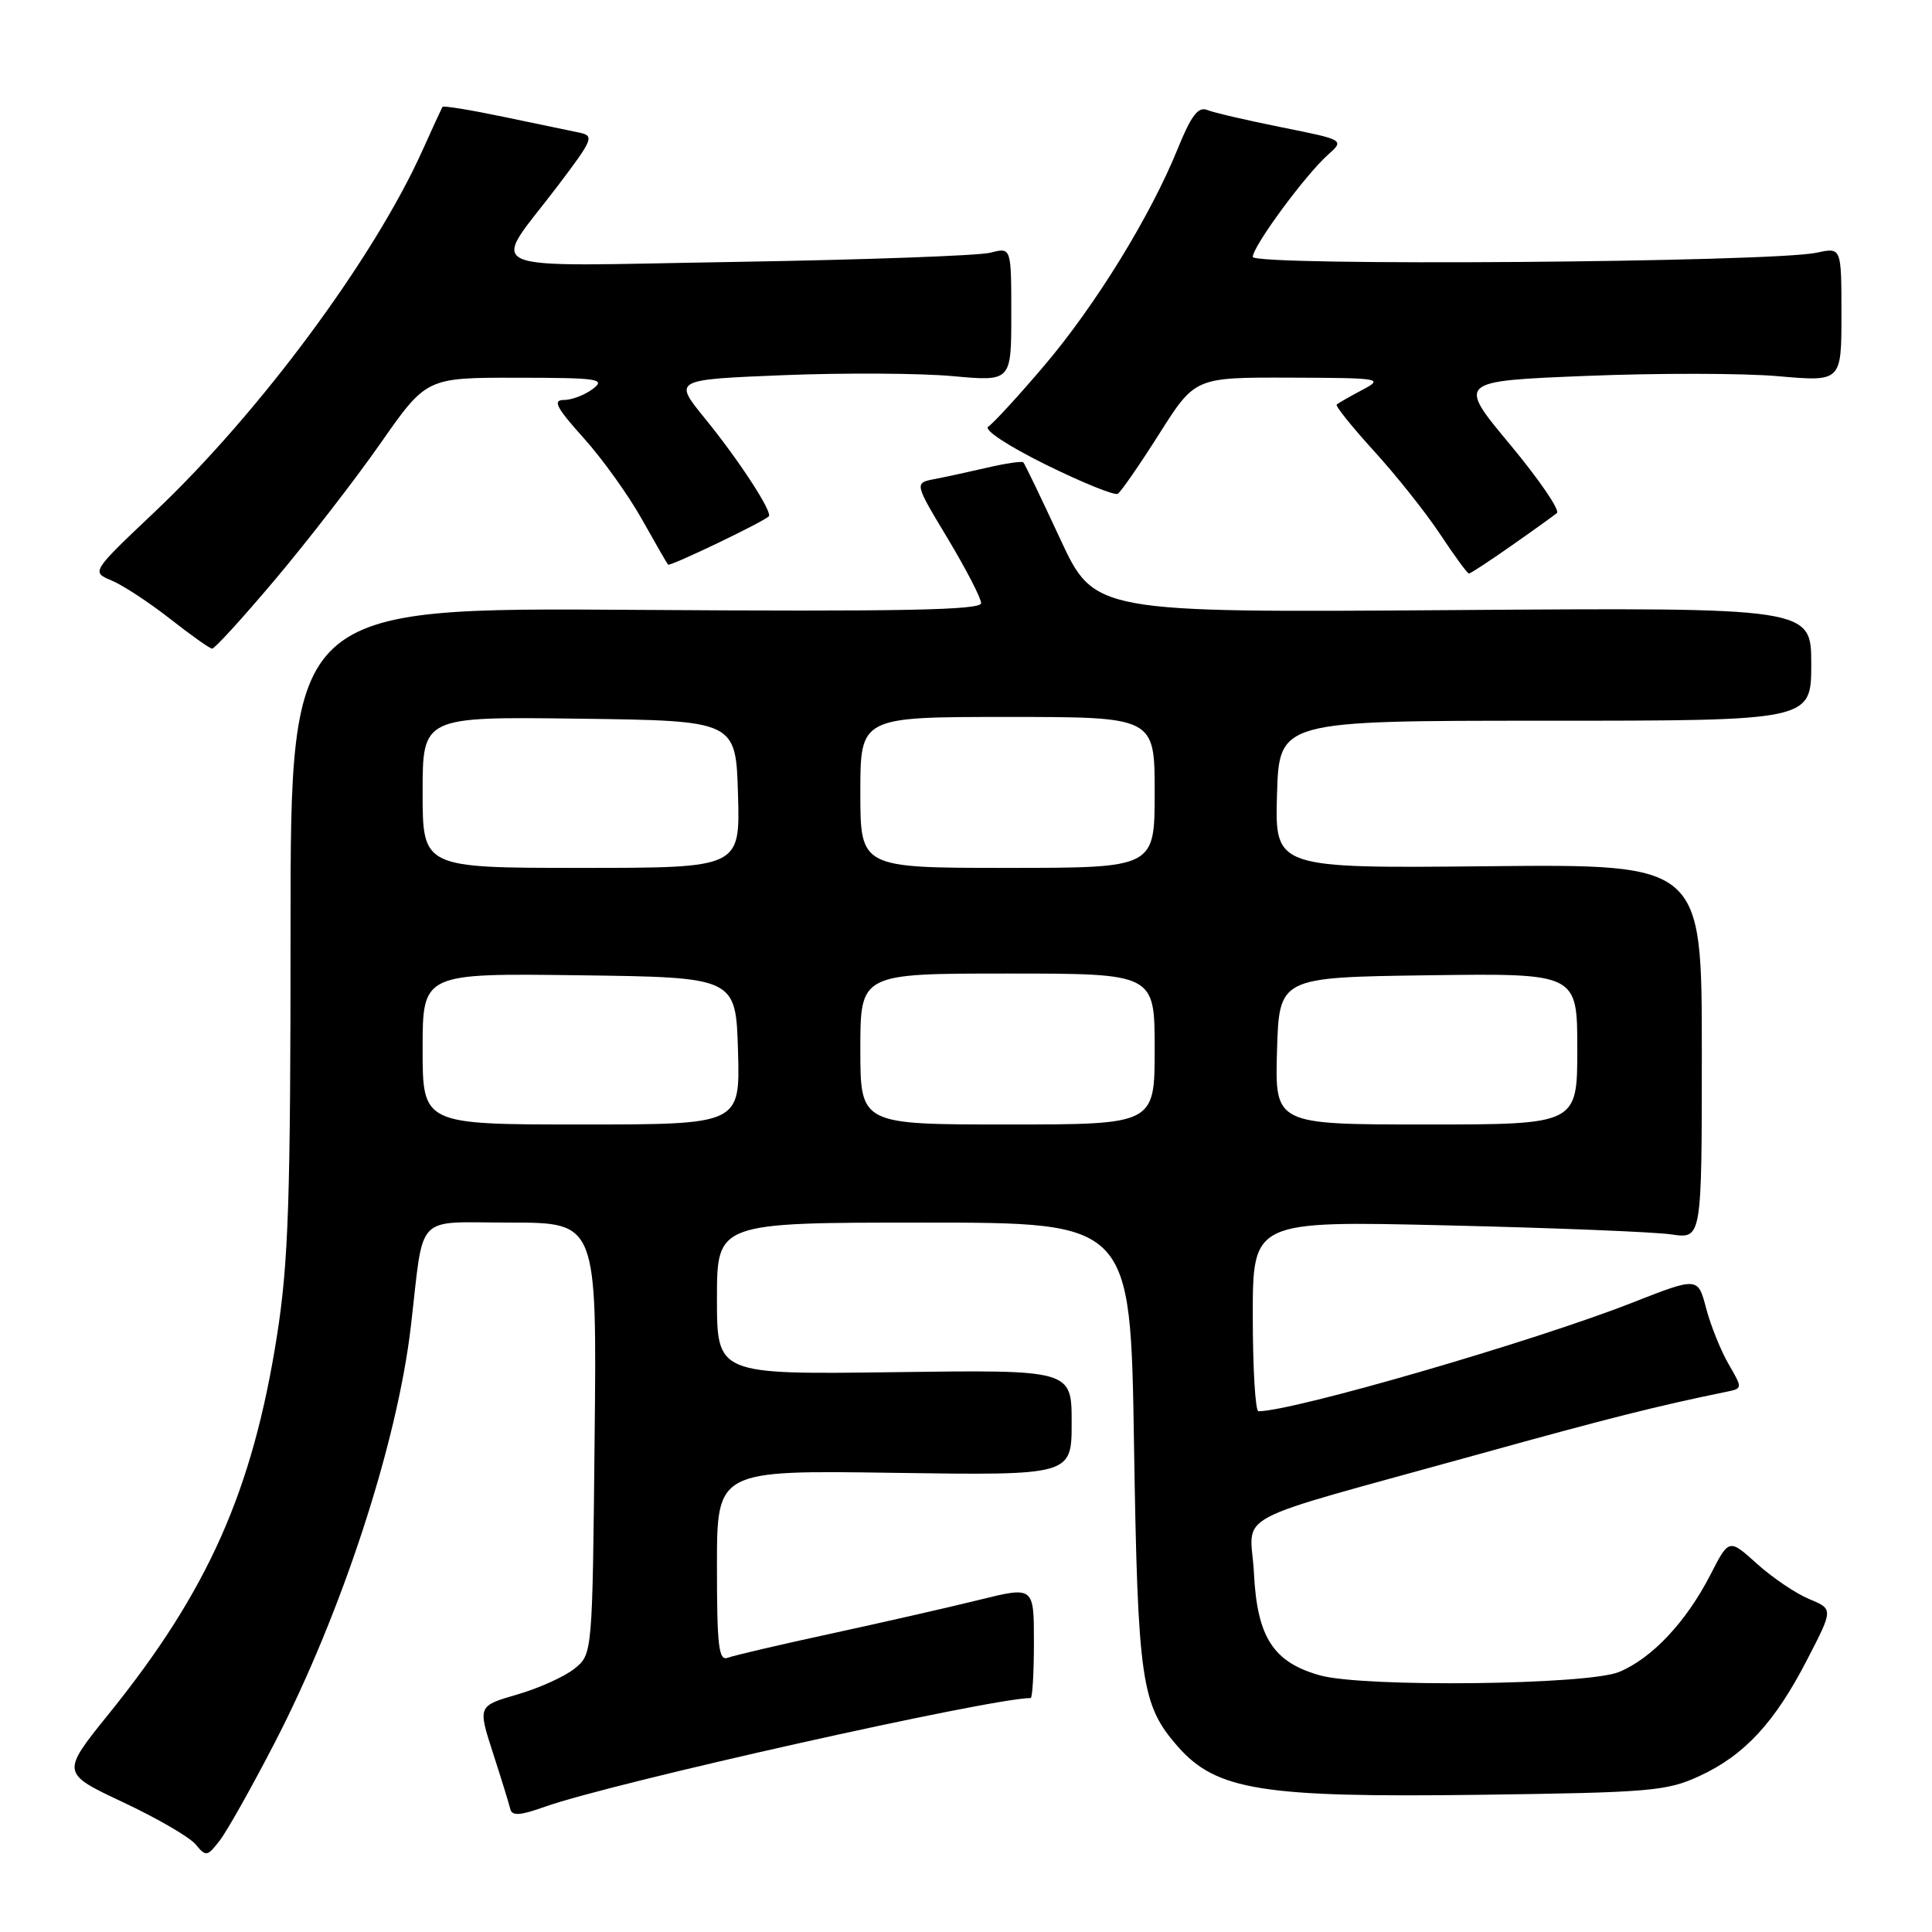 <?xml version="1.0" encoding="UTF-8" standalone="no"?>
<!DOCTYPE svg PUBLIC "-//W3C//DTD SVG 1.1//EN" "http://www.w3.org/Graphics/SVG/1.1/DTD/svg11.dtd" >
<svg xmlns="http://www.w3.org/2000/svg" xmlns:xlink="http://www.w3.org/1999/xlink" version="1.1" viewBox="0 0 256 256">
 <g >
 <path fill="currentColor"
d=" M 36.36 231.00 C 45.25 213.82 52.63 191.29 54.44 175.75 C 56.23 160.47 54.77 162.00 67.61 162.00 C 79.09 162.00 79.09 162.00 78.79 190.59 C 78.50 219.18 78.50 219.18 76.13 221.10 C 74.83 222.15 71.41 223.70 68.54 224.53 C 63.31 226.05 63.31 226.05 65.32 232.28 C 66.43 235.70 67.46 239.05 67.62 239.72 C 67.84 240.65 68.95 240.57 72.21 239.40 C 80.94 236.28 131.32 225.00 136.57 225.00 C 136.80 225.00 137.00 221.67 137.00 217.60 C 137.00 210.20 137.00 210.20 129.75 211.99 C 125.76 212.98 116.96 214.98 110.19 216.45 C 103.42 217.91 97.23 219.36 96.44 219.66 C 95.23 220.12 95.00 218.15 95.00 207.51 C 95.00 194.81 95.00 194.81 118.50 195.16 C 142.00 195.50 142.00 195.50 142.00 188.50 C 142.00 181.50 142.00 181.50 118.50 181.82 C 95.00 182.13 95.00 182.13 95.00 172.07 C 95.00 162.00 95.00 162.00 122.40 162.00 C 149.80 162.00 149.80 162.00 150.26 191.25 C 150.76 222.80 151.21 225.89 156.06 231.42 C 161.17 237.23 167.22 238.20 196.00 237.82 C 218.64 237.52 220.86 237.34 225.19 235.33 C 231.16 232.58 235.18 228.23 239.49 219.85 C 242.92 213.21 242.92 213.21 239.72 211.88 C 237.96 211.15 234.85 209.05 232.81 207.21 C 229.10 203.86 229.10 203.86 226.63 208.68 C 223.42 214.92 218.91 219.72 214.55 221.54 C 210.42 223.27 180.73 223.61 174.93 222.00 C 168.74 220.28 166.59 216.97 166.16 208.54 C 165.74 200.09 161.86 202.15 196.13 192.64 C 213.10 187.93 219.62 186.29 228.71 184.43 C 230.92 183.98 230.92 183.98 229.04 180.74 C 228.01 178.96 226.67 175.63 226.07 173.35 C 224.98 169.20 224.98 169.20 216.24 172.63 C 203.20 177.75 171.38 186.99 166.75 187.00 C 166.34 187.00 166.00 181.32 166.00 174.38 C 166.00 161.76 166.00 161.76 191.75 162.37 C 205.91 162.70 219.30 163.24 221.50 163.57 C 225.50 164.16 225.50 164.16 225.50 139.33 C 225.50 114.50 225.50 114.50 197.21 114.78 C 168.93 115.06 168.93 115.06 169.21 105.28 C 169.50 95.50 169.50 95.50 204.75 95.50 C 240.00 95.50 240.00 95.50 240.00 88.00 C 240.00 80.50 240.00 80.50 192.51 80.84 C 145.02 81.18 145.02 81.18 140.47 71.39 C 137.97 66.00 135.78 61.45 135.60 61.27 C 135.42 61.08 133.30 61.39 130.88 61.95 C 128.47 62.51 125.30 63.20 123.83 63.48 C 121.15 64.00 121.15 64.00 125.58 71.36 C 128.01 75.41 130.00 79.26 130.00 79.92 C 130.00 80.85 119.41 81.05 84.25 80.81 C 38.50 80.50 38.50 80.50 38.50 123.00 C 38.50 159.06 38.23 167.24 36.70 177.00 C 33.47 197.53 27.57 210.81 14.43 227.08 C 8.09 234.94 8.09 234.94 16.29 238.80 C 20.81 240.92 25.15 243.44 25.94 244.41 C 27.29 246.05 27.48 246.02 29.15 243.83 C 30.13 242.55 33.37 236.78 36.36 231.00 Z  M 36.49 76.75 C 40.78 71.66 47.04 63.57 50.40 58.77 C 56.50 50.04 56.50 50.04 68.50 50.05 C 79.27 50.06 80.30 50.21 78.56 51.53 C 77.49 52.34 75.76 53.00 74.72 53.00 C 73.19 53.00 73.71 54.00 77.31 58.01 C 79.79 60.76 83.26 65.60 85.03 68.76 C 86.80 71.91 88.37 74.64 88.52 74.82 C 88.77 75.09 100.93 69.27 101.86 68.43 C 102.44 67.92 97.93 60.99 93.37 55.40 C 89.22 50.30 89.22 50.30 103.86 49.71 C 111.91 49.39 121.99 49.45 126.25 49.84 C 134.00 50.55 134.00 50.55 134.00 41.66 C 134.00 32.77 134.00 32.77 131.25 33.48 C 129.74 33.88 114.62 34.42 97.66 34.70 C 62.20 35.27 64.95 36.45 73.98 24.53 C 78.63 18.38 78.78 17.99 76.70 17.56 C 75.49 17.31 70.98 16.37 66.67 15.47 C 62.36 14.57 58.74 13.98 58.63 14.16 C 58.52 14.35 57.31 16.96 55.96 19.97 C 49.52 34.26 34.43 54.64 20.54 67.79 C 12.09 75.79 12.09 75.79 14.79 76.92 C 16.28 77.54 19.75 79.82 22.50 81.97 C 25.25 84.13 27.77 85.92 28.10 85.95 C 28.43 85.98 32.20 81.84 36.49 76.75 Z  M 200.25 72.32 C 203.14 70.30 205.86 68.34 206.30 67.98 C 206.73 67.61 203.94 63.53 200.09 58.90 C 193.09 50.50 193.09 50.50 210.17 49.81 C 219.56 49.43 231.01 49.44 235.62 49.85 C 244.00 50.58 244.00 50.58 244.00 41.68 C 244.00 32.77 244.00 32.77 240.75 33.48 C 234.76 34.77 166.00 35.29 166.00 34.04 C 166.00 32.64 172.94 23.20 175.95 20.52 C 178.16 18.54 178.16 18.54 169.83 16.87 C 165.25 15.95 160.80 14.92 159.95 14.57 C 158.77 14.09 157.82 15.34 156.05 19.72 C 152.43 28.65 145.13 40.51 138.29 48.54 C 134.88 52.55 131.57 56.14 130.95 56.53 C 130.29 56.94 133.55 59.08 138.58 61.57 C 143.41 63.95 147.70 65.69 148.11 65.43 C 148.53 65.17 151.00 61.60 153.61 57.48 C 158.35 50.00 158.35 50.00 170.92 50.04 C 183.03 50.08 183.39 50.14 180.50 51.67 C 178.85 52.55 177.33 53.41 177.12 53.60 C 176.91 53.78 179.12 56.53 182.02 59.72 C 184.93 62.90 188.88 67.86 190.80 70.75 C 192.71 73.64 194.44 76.00 194.64 76.00 C 194.84 76.00 197.36 74.35 200.25 72.32 Z  M 56.00 138.98 C 56.00 128.96 56.00 128.96 76.75 129.23 C 97.50 129.50 97.50 129.50 97.79 139.25 C 98.07 149.00 98.07 149.00 77.04 149.00 C 56.00 149.00 56.00 149.00 56.00 138.98 Z  M 114.00 139.00 C 114.00 129.00 114.00 129.00 133.50 129.00 C 153.00 129.00 153.00 129.00 153.00 139.00 C 153.00 149.00 153.00 149.00 133.50 149.00 C 114.00 149.00 114.00 149.00 114.00 139.00 Z  M 169.21 139.25 C 169.50 129.50 169.50 129.50 189.25 129.23 C 209.00 128.96 209.00 128.96 209.00 138.98 C 209.00 149.00 209.00 149.00 188.96 149.00 C 168.93 149.00 168.93 149.00 169.21 139.25 Z  M 56.00 104.98 C 56.00 94.96 56.00 94.96 76.75 95.23 C 97.50 95.50 97.50 95.50 97.79 105.25 C 98.07 115.00 98.07 115.00 77.04 115.00 C 56.00 115.00 56.00 115.00 56.00 104.98 Z  M 114.00 105.00 C 114.00 95.00 114.00 95.00 133.50 95.00 C 153.00 95.00 153.00 95.00 153.00 105.00 C 153.00 115.00 153.00 115.00 133.50 115.00 C 114.00 115.00 114.00 115.00 114.00 105.00 Z "/>
</g>
</svg>